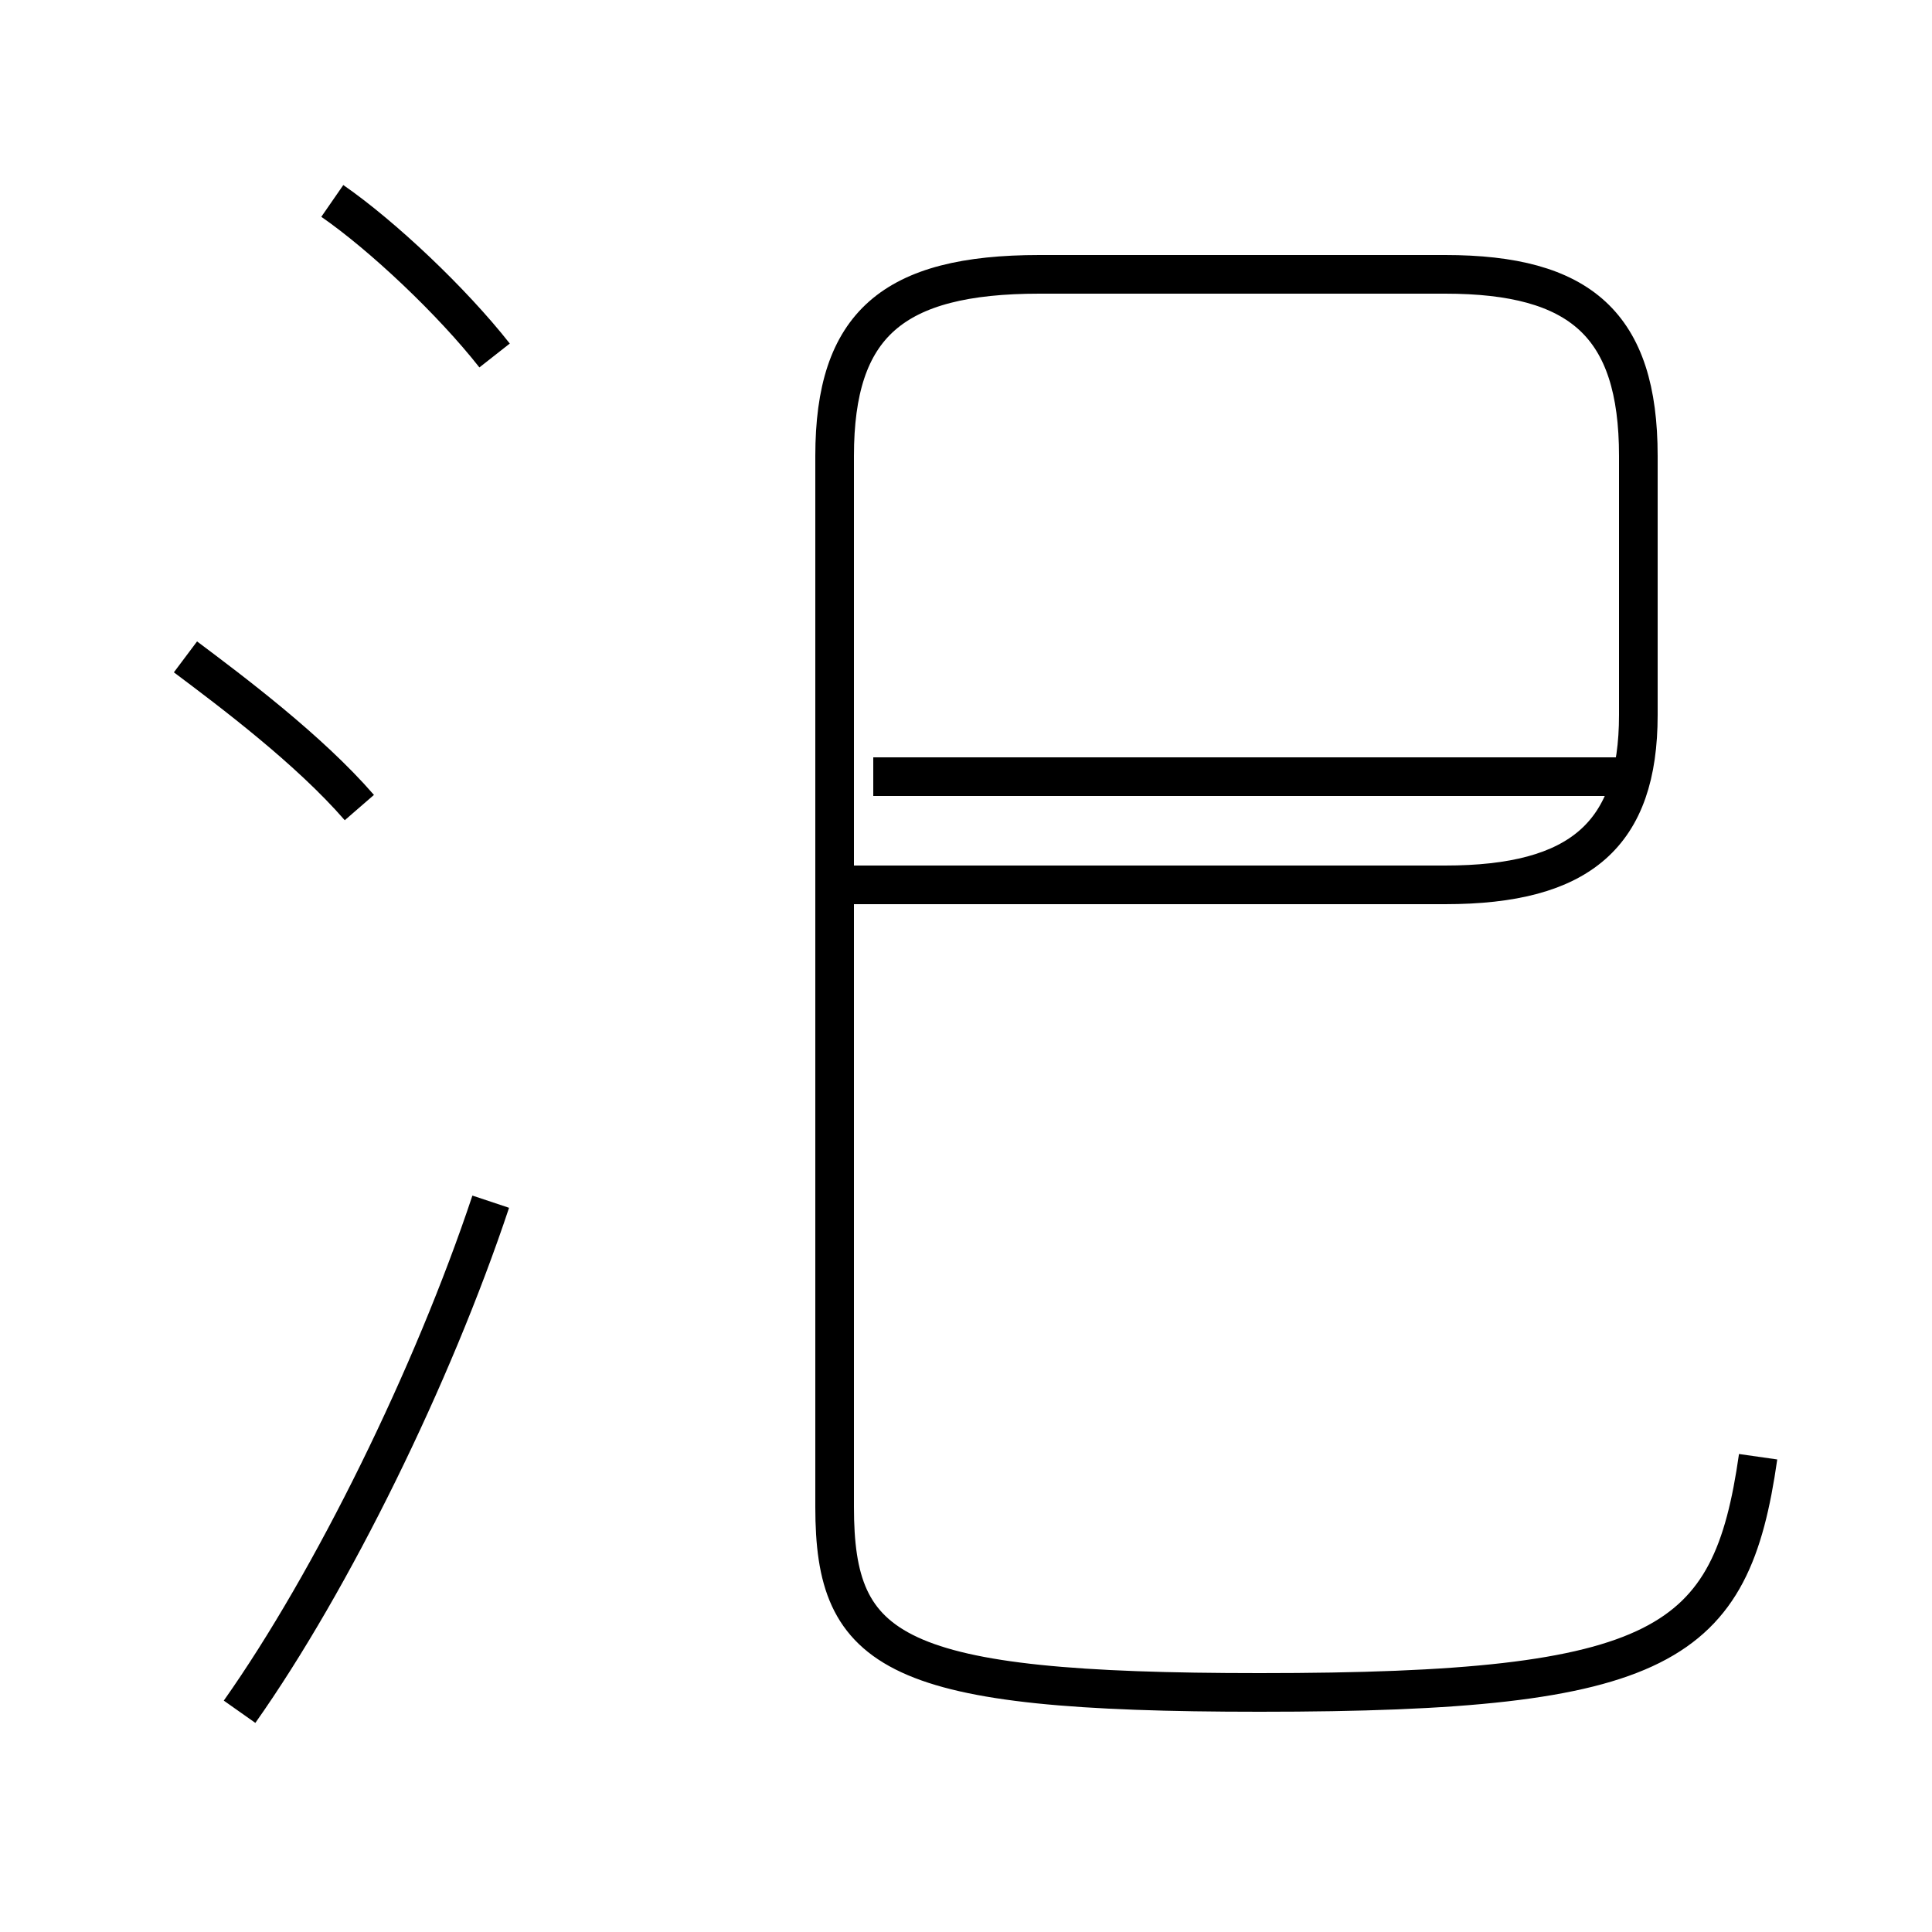 <?xml version='1.0' encoding='utf8'?>
<svg viewBox="0.0 -44.0 50.0 50.0" version="1.1" xmlns="http://www.w3.org/2000/svg">
<rect x="0.0" y="-44.0" width="50.0" height="50.0" fill="#808080" stroke="none"/>
<rect x="-1000" y="-1000" width="2000" height="2000" stroke="white" fill="white"/>
<g style="fill:none; stroke:#000000;  stroke-width:1">
<path d="M 9.3 23.1 C 8.0 24.6 6.0 26.1 4.8 27.0 M 6.2 -0.3 C 8.6 3.1 11.2 8.4 12.7 12.9 M 12.8 34.8 C 11.7 36.2 9.9 37.9 8.6 38.8 M 45.5 6.3 C 44.8 1.4 43.1 0.2 32.6 0.2 C 23.1 0.2 21.6 1.2 21.6 5.0 L 21.6 32.2 C 21.6 35.6 23.1 36.9 26.9 36.9 L 37.4 36.9 C 40.9 36.9 42.4 35.6 42.4 32.2 L 42.4 25.5 C 42.4 22.4 40.9 21.1 37.4 21.1 L 21.8 21.1 M 42.1 23.9 L 22.6 23.9 " transform="scale(1, -1)" />
</g>
</svg>